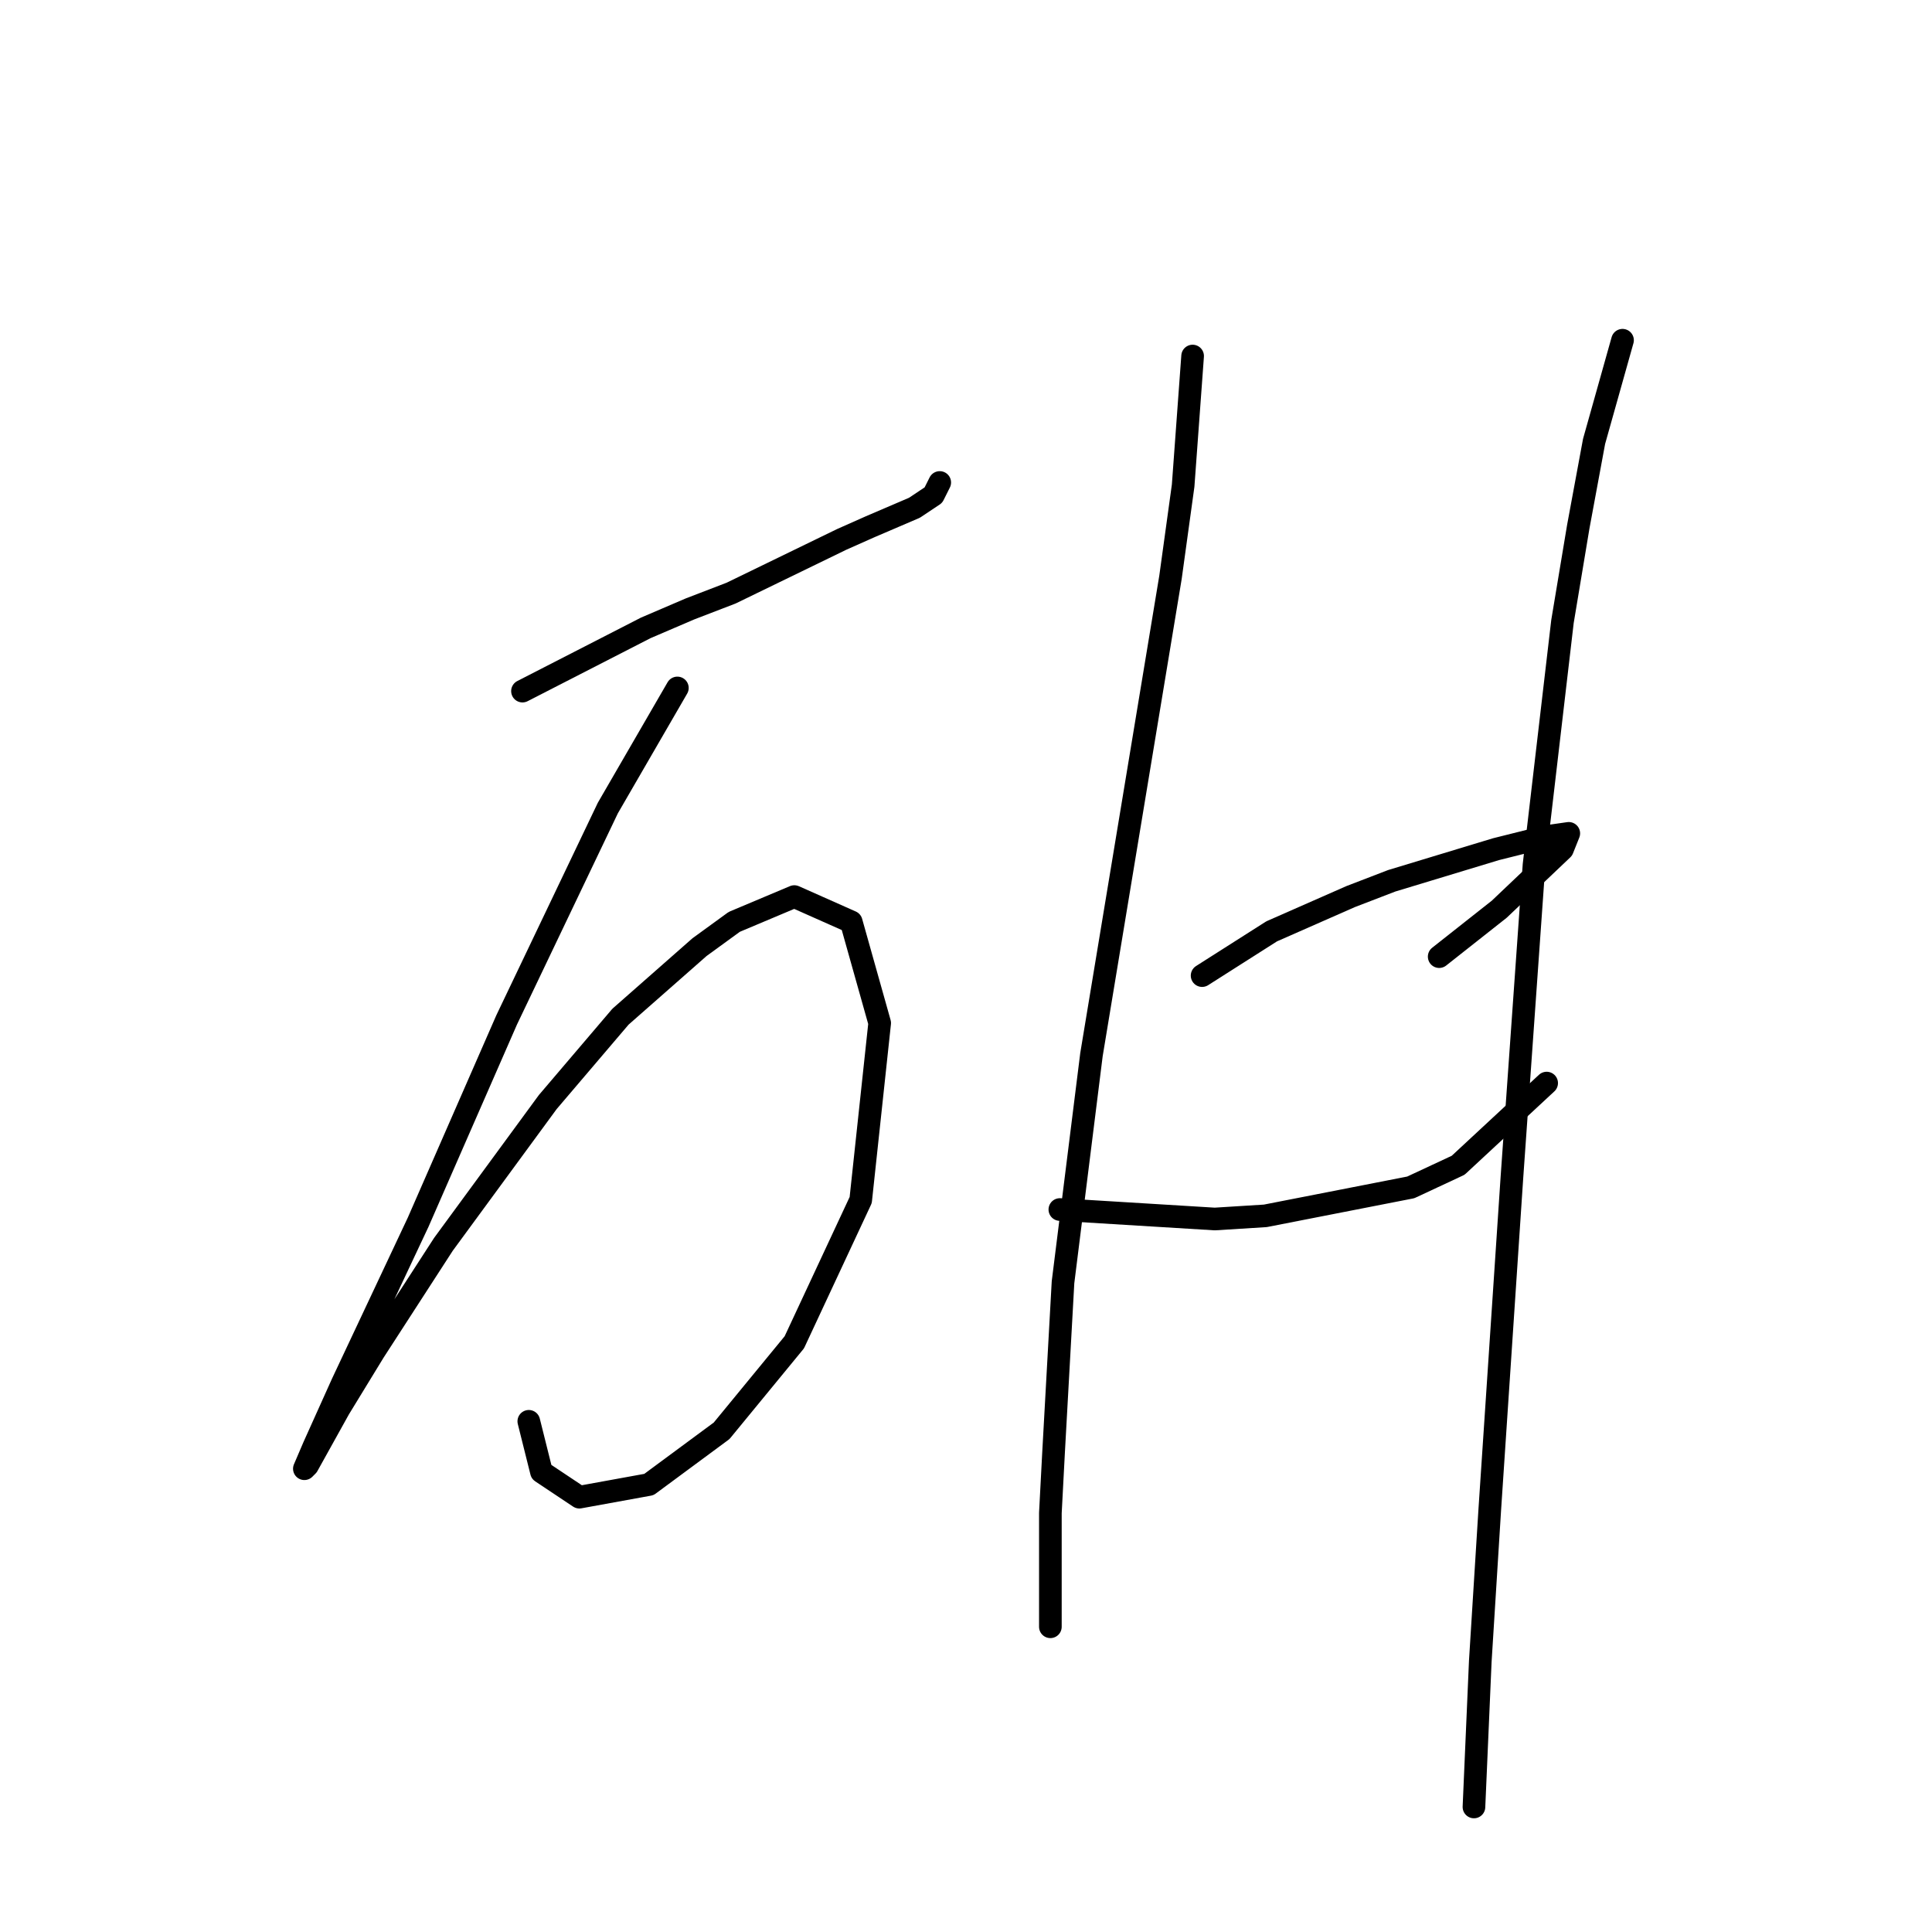 <?xml version="1.0" standalone="no"?>
    <svg width="256" height="256" xmlns="http://www.w3.org/2000/svg" version="1.1">
    <polyline stroke="black" stroke-width="3" stroke-linecap="round" fill="transparent" stroke-linejoin="round" points="69.231 91.575 85.566 83.198 91.43 80.685 96.875 78.591 111.535 71.47 115.305 69.795 121.169 67.282 123.682 65.606 124.52 63.931 124.52 63.931 " />
        <polyline stroke="black" stroke-width="3" stroke-linecap="round" fill="transparent" stroke-linejoin="round" points="89.755 91.157 80.54 107.073 67.137 135.137 55.409 161.943 45.356 183.305 41.586 191.682 40.33 194.614 40.749 194.195 44.937 186.656 49.545 179.116 58.759 164.875 72.582 146.027 82.215 134.718 92.687 125.503 97.294 122.152 105.252 118.801 112.792 122.152 116.562 135.555 114.048 159.011 105.252 177.86 95.619 189.588 85.985 196.708 76.77 198.384 71.744 195.033 70.069 188.331 70.069 188.331 " />
        <polyline stroke="black" stroke-width="3" stroke-linecap="round" fill="transparent" stroke-linejoin="round" points="158.028 47.177 156.772 64.35 155.096 76.497 144.625 139.744 140.855 169.902 139.599 192.52 139.18 200.478 139.18 214.3 139.18 215.557 139.18 215.557 " />
        <polyline stroke="black" stroke-width="3" stroke-linecap="round" fill="transparent" stroke-linejoin="round" points="159.285 129.273 168.5 123.409 178.971 118.801 184.416 116.707 198.239 112.518 204.94 110.843 207.872 110.424 207.035 112.518 198.657 120.477 190.699 126.759 190.699 126.759 " />
        <polyline stroke="black" stroke-width="3" stroke-linecap="round" fill="transparent" stroke-linejoin="round" points="140.436 160.268 160.96 161.524 167.662 161.106 186.929 157.336 193.212 154.404 204.94 143.514 204.94 143.514 " />
        <polyline stroke="black" stroke-width="3" stroke-linecap="round" fill="transparent" stroke-linejoin="round" points="214.993 45.082 211.223 58.486 209.129 69.795 207.035 82.361 203.265 114.613 200.333 156.079 197.401 200.059 196.144 220.164 195.307 239.432 195.307 239.432 " />
        </svg>